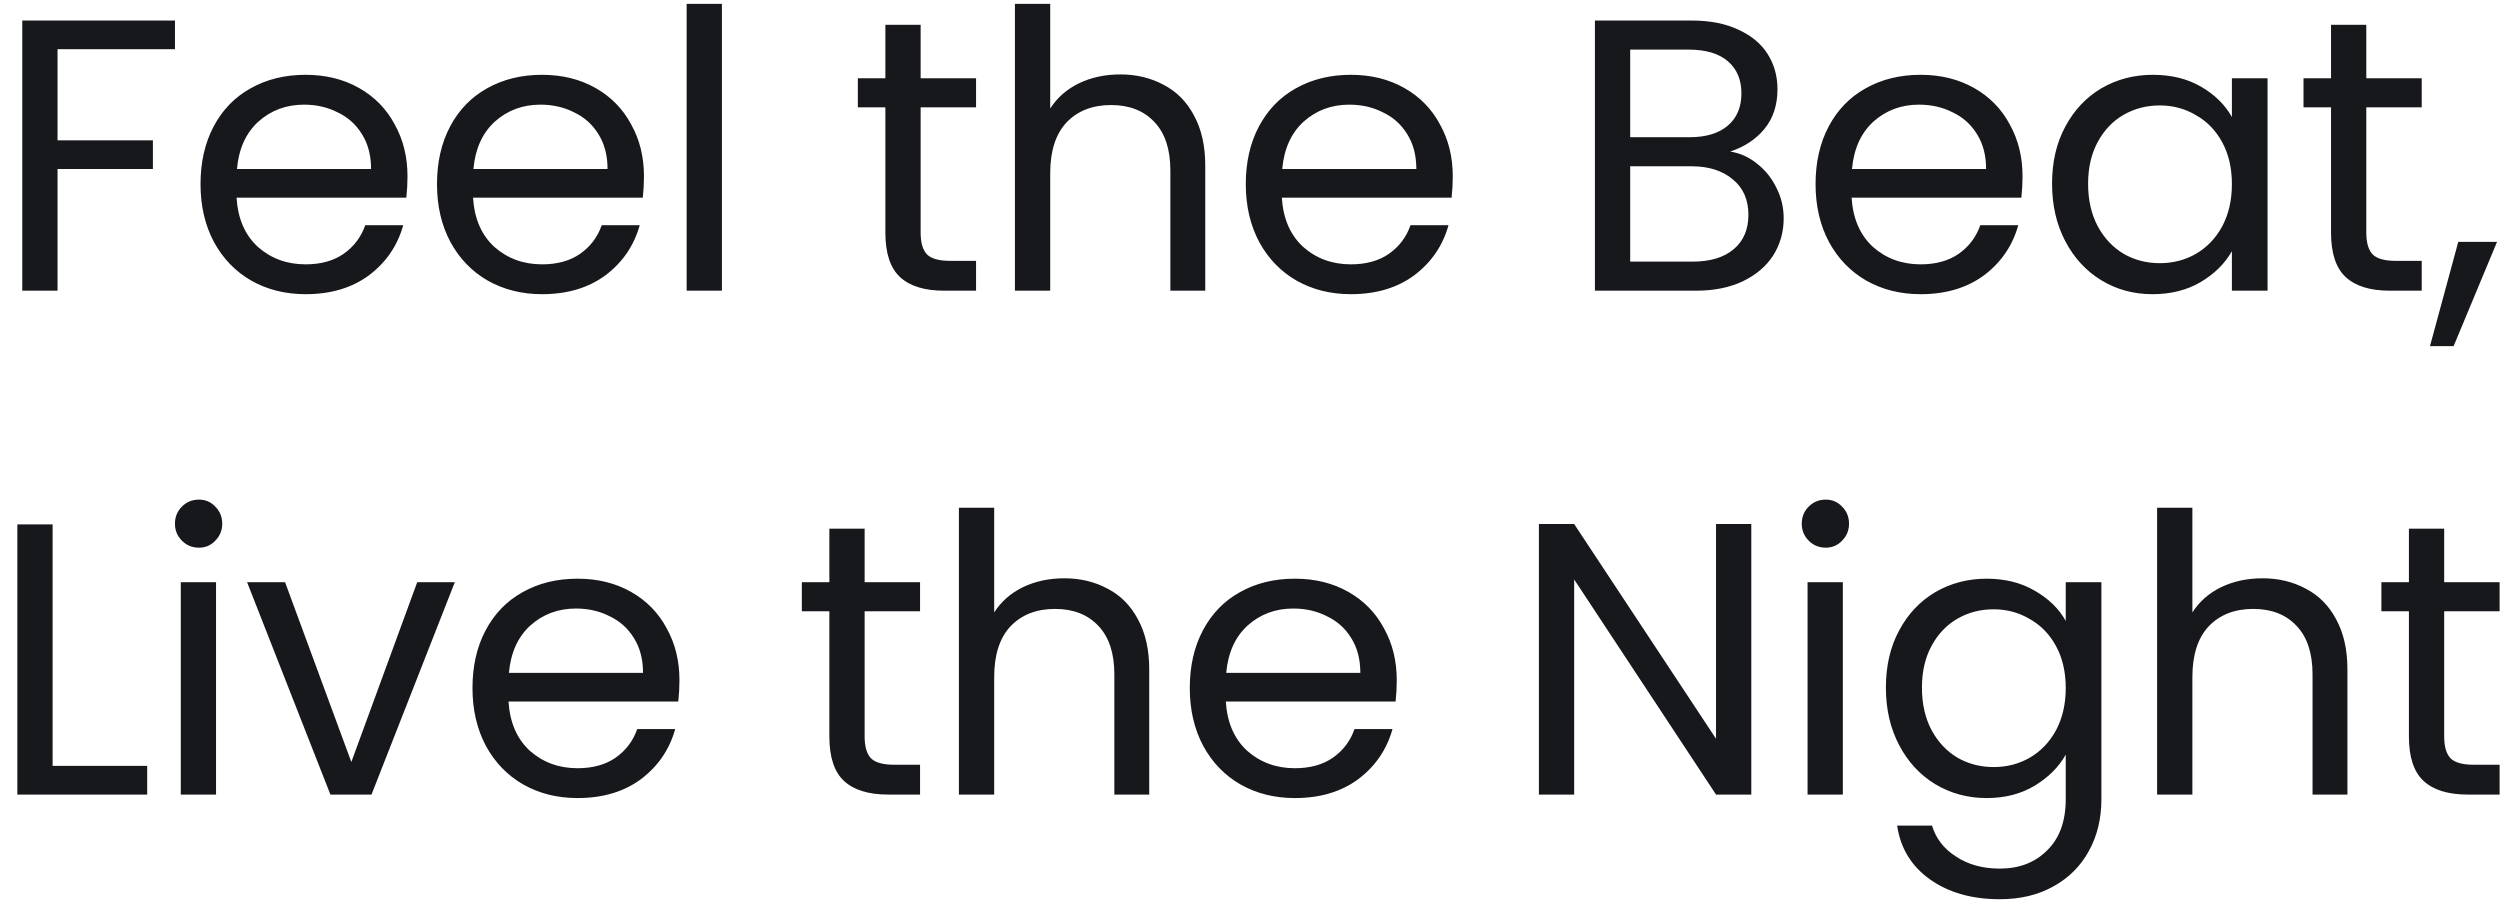 <svg width="129" height="47" viewBox="0 0 129 47" fill="none" xmlns="http://www.w3.org/2000/svg">
<path d="M9.029 1.06V2.54H2.969V7.24H7.889V8.72H2.969V15H1.149V1.06H9.029ZM21.027 9.1C21.027 9.447 21.007 9.813 20.967 10.2H12.207C12.273 11.28 12.64 12.127 13.307 12.74C13.987 13.34 14.807 13.64 15.767 13.64C16.553 13.64 17.207 13.46 17.727 13.1C18.26 12.727 18.633 12.233 18.847 11.62H20.807C20.513 12.673 19.927 13.533 19.047 14.2C18.167 14.853 17.073 15.18 15.767 15.18C14.727 15.18 13.793 14.947 12.967 14.48C12.153 14.013 11.513 13.353 11.047 12.5C10.58 11.633 10.347 10.633 10.347 9.5C10.347 8.367 10.573 7.373 11.027 6.52C11.48 5.667 12.113 5.013 12.927 4.56C13.753 4.093 14.7 3.86 15.767 3.86C16.807 3.86 17.727 4.087 18.527 4.54C19.327 4.993 19.94 5.62 20.367 6.42C20.807 7.207 21.027 8.1 21.027 9.1ZM19.147 8.72C19.147 8.027 18.993 7.433 18.687 6.94C18.38 6.433 17.96 6.053 17.427 5.8C16.907 5.533 16.327 5.4 15.687 5.4C14.767 5.4 13.98 5.693 13.327 6.28C12.687 6.867 12.32 7.68 12.227 8.72H19.147ZM33.229 9.1C33.229 9.447 33.209 9.813 33.169 10.2H24.409C24.476 11.28 24.842 12.127 25.509 12.74C26.189 13.34 27.009 13.64 27.969 13.64C28.756 13.64 29.409 13.46 29.929 13.1C30.462 12.727 30.836 12.233 31.049 11.62H33.009C32.716 12.673 32.129 13.533 31.249 14.2C30.369 14.853 29.276 15.18 27.969 15.18C26.929 15.18 25.996 14.947 25.169 14.48C24.356 14.013 23.716 13.353 23.249 12.5C22.782 11.633 22.549 10.633 22.549 9.5C22.549 8.367 22.776 7.373 23.229 6.52C23.682 5.667 24.316 5.013 25.129 4.56C25.956 4.093 26.902 3.86 27.969 3.86C29.009 3.86 29.929 4.087 30.729 4.54C31.529 4.993 32.142 5.62 32.569 6.42C33.009 7.207 33.229 8.1 33.229 9.1ZM31.349 8.72C31.349 8.027 31.196 7.433 30.889 6.94C30.582 6.433 30.162 6.053 29.629 5.8C29.109 5.533 28.529 5.4 27.889 5.4C26.969 5.4 26.182 5.693 25.529 6.28C24.889 6.867 24.522 7.68 24.429 8.72H31.349ZM37.251 0.2V15H35.431V0.2H37.251ZM47.505 5.54V12C47.505 12.533 47.619 12.913 47.845 13.14C48.072 13.353 48.465 13.46 49.025 13.46H50.365V15H48.725C47.712 15 46.952 14.767 46.445 14.3C45.939 13.833 45.685 13.067 45.685 12V5.54H44.265V4.04H45.685V1.28H47.505V4.04H50.365V5.54H47.505ZM57.81 3.84C58.637 3.84 59.384 4.02 60.05 4.38C60.717 4.727 61.237 5.253 61.611 5.96C61.997 6.667 62.191 7.527 62.191 8.54V15H60.391V8.8C60.391 7.707 60.117 6.873 59.571 6.3C59.024 5.713 58.277 5.42 57.331 5.42C56.37 5.42 55.604 5.72 55.031 6.32C54.471 6.92 54.191 7.793 54.191 8.94V15H52.37V0.2H54.191V5.6C54.55 5.04 55.044 4.607 55.67 4.3C56.31 3.993 57.024 3.84 57.81 3.84ZM74.963 9.1C74.963 9.447 74.943 9.813 74.903 10.2H66.143C66.21 11.28 66.577 12.127 67.243 12.74C67.923 13.34 68.743 13.64 69.703 13.64C70.49 13.64 71.143 13.46 71.663 13.1C72.197 12.727 72.57 12.233 72.783 11.62H74.743C74.45 12.673 73.863 13.533 72.983 14.2C72.103 14.853 71.01 15.18 69.703 15.18C68.663 15.18 67.73 14.947 66.903 14.48C66.09 14.013 65.45 13.353 64.983 12.5C64.517 11.633 64.283 10.633 64.283 9.5C64.283 8.367 64.51 7.373 64.963 6.52C65.417 5.667 66.05 5.013 66.863 4.56C67.69 4.093 68.637 3.86 69.703 3.86C70.743 3.86 71.663 4.087 72.463 4.54C73.263 4.993 73.877 5.62 74.303 6.42C74.743 7.207 74.963 8.1 74.963 9.1ZM73.083 8.72C73.083 8.027 72.93 7.433 72.623 6.94C72.317 6.433 71.897 6.053 71.363 5.8C70.843 5.533 70.263 5.4 69.623 5.4C68.703 5.4 67.917 5.693 67.263 6.28C66.623 6.867 66.257 7.68 66.163 8.72H73.083ZM89.278 7.82C89.784 7.9 90.245 8.107 90.658 8.44C91.085 8.773 91.418 9.187 91.658 9.68C91.911 10.173 92.038 10.7 92.038 11.26C92.038 11.967 91.858 12.607 91.498 13.18C91.138 13.74 90.611 14.187 89.918 14.52C89.238 14.84 88.431 15 87.498 15H82.298V1.06H87.298C88.245 1.06 89.051 1.22 89.718 1.54C90.385 1.847 90.885 2.267 91.218 2.8C91.551 3.333 91.718 3.933 91.718 4.6C91.718 5.427 91.491 6.113 91.038 6.66C90.598 7.193 90.011 7.58 89.278 7.82ZM84.118 7.08H87.178C88.031 7.08 88.691 6.88 89.158 6.48C89.624 6.08 89.858 5.527 89.858 4.82C89.858 4.113 89.624 3.56 89.158 3.16C88.691 2.76 88.018 2.56 87.138 2.56H84.118V7.08ZM87.338 13.5C88.245 13.5 88.951 13.287 89.458 12.86C89.965 12.433 90.218 11.84 90.218 11.08C90.218 10.307 89.951 9.7 89.418 9.26C88.885 8.807 88.171 8.58 87.278 8.58H84.118V13.5H87.338ZM104.363 9.1C104.363 9.447 104.343 9.813 104.303 10.2H95.543C95.61 11.28 95.977 12.127 96.643 12.74C97.323 13.34 98.143 13.64 99.103 13.64C99.89 13.64 100.543 13.46 101.063 13.1C101.597 12.727 101.97 12.233 102.183 11.62H104.143C103.85 12.673 103.263 13.533 102.383 14.2C101.503 14.853 100.41 15.18 99.103 15.18C98.063 15.18 97.13 14.947 96.303 14.48C95.49 14.013 94.85 13.353 94.383 12.5C93.917 11.633 93.683 10.633 93.683 9.5C93.683 8.367 93.91 7.373 94.363 6.52C94.817 5.667 95.45 5.013 96.263 4.56C97.09 4.093 98.037 3.86 99.103 3.86C100.143 3.86 101.063 4.087 101.863 4.54C102.663 4.993 103.277 5.62 103.703 6.42C104.143 7.207 104.363 8.1 104.363 9.1ZM102.483 8.72C102.483 8.027 102.33 7.433 102.023 6.94C101.717 6.433 101.297 6.053 100.763 5.8C100.243 5.533 99.663 5.4 99.023 5.4C98.103 5.4 97.317 5.693 96.663 6.28C96.023 6.867 95.657 7.68 95.563 8.72H102.483ZM105.886 9.48C105.886 8.36 106.112 7.38 106.566 6.54C107.019 5.687 107.639 5.027 108.426 4.56C109.226 4.093 110.112 3.86 111.086 3.86C112.046 3.86 112.879 4.067 113.586 4.48C114.292 4.893 114.819 5.413 115.166 6.04V4.04H117.006V15H115.166V12.96C114.806 13.6 114.266 14.133 113.546 14.56C112.839 14.973 112.012 15.18 111.066 15.18C110.092 15.18 109.212 14.94 108.426 14.46C107.639 13.98 107.019 13.307 106.566 12.44C106.112 11.573 105.886 10.587 105.886 9.48ZM115.166 9.5C115.166 8.673 114.999 7.953 114.666 7.34C114.332 6.727 113.879 6.26 113.306 5.94C112.746 5.607 112.126 5.44 111.446 5.44C110.766 5.44 110.146 5.6 109.586 5.92C109.026 6.24 108.579 6.707 108.246 7.32C107.912 7.933 107.746 8.653 107.746 9.48C107.746 10.32 107.912 11.053 108.246 11.68C108.579 12.293 109.026 12.767 109.586 13.1C110.146 13.42 110.766 13.58 111.446 13.58C112.126 13.58 112.746 13.42 113.306 13.1C113.879 12.767 114.332 12.293 114.666 11.68C114.999 11.053 115.166 10.327 115.166 9.5ZM122.101 5.54V12C122.101 12.533 122.215 12.913 122.441 13.14C122.668 13.353 123.061 13.46 123.621 13.46H124.961V15H123.321C122.308 15 121.548 14.767 121.041 14.3C120.535 13.833 120.281 13.067 120.281 12V5.54H118.861V4.04H120.281V1.28H122.101V4.04H124.961V5.54H122.101ZM128.847 12.48L126.607 17.86H125.387L126.847 12.48H128.847ZM2.715 39.52H7.595V41H0.895V27.06H2.715V39.52ZM10.268 28.26C9.921 28.26 9.627 28.14 9.387 27.9C9.148 27.66 9.027 27.367 9.027 27.02C9.027 26.673 9.148 26.38 9.387 26.14C9.627 25.9 9.921 25.78 10.268 25.78C10.601 25.78 10.881 25.9 11.107 26.14C11.348 26.38 11.467 26.673 11.467 27.02C11.467 27.367 11.348 27.66 11.107 27.9C10.881 28.14 10.601 28.26 10.268 28.26ZM11.148 30.04V41H9.328V30.04H11.148ZM18.129 39.32L21.529 30.04H23.469L19.169 41H17.049L12.749 30.04H14.709L18.129 39.32ZM35.06 35.1C35.06 35.447 35.04 35.813 35 36.2H26.24C26.307 37.28 26.674 38.127 27.34 38.74C28.02 39.34 28.84 39.64 29.8 39.64C30.587 39.64 31.24 39.46 31.76 39.1C32.294 38.727 32.667 38.233 32.88 37.62H34.84C34.547 38.673 33.96 39.533 33.08 40.2C32.2 40.853 31.107 41.18 29.8 41.18C28.76 41.18 27.827 40.947 27 40.48C26.187 40.013 25.547 39.353 25.08 38.5C24.614 37.633 24.38 36.633 24.38 35.5C24.38 34.367 24.607 33.373 25.06 32.52C25.514 31.667 26.147 31.013 26.96 30.56C27.787 30.093 28.734 29.86 29.8 29.86C30.84 29.86 31.76 30.087 32.56 30.54C33.36 30.993 33.974 31.62 34.4 32.42C34.84 33.207 35.06 34.1 35.06 35.1ZM33.18 34.72C33.18 34.027 33.027 33.433 32.72 32.94C32.414 32.433 31.994 32.053 31.46 31.8C30.94 31.533 30.36 31.4 29.72 31.4C28.8 31.4 28.014 31.693 27.36 32.28C26.72 32.867 26.354 33.68 26.26 34.72H33.18ZM44.615 31.54V38C44.615 38.533 44.728 38.913 44.955 39.14C45.181 39.353 45.575 39.46 46.135 39.46H47.475V41H45.835C44.821 41 44.061 40.767 43.555 40.3C43.048 39.833 42.795 39.067 42.795 38V31.54H41.375V30.04H42.795V27.28H44.615V30.04H47.475V31.54H44.615ZM54.92 29.84C55.746 29.84 56.493 30.02 57.16 30.38C57.827 30.727 58.346 31.253 58.72 31.96C59.106 32.667 59.3 33.527 59.3 34.54V41H57.5V34.8C57.5 33.707 57.227 32.873 56.68 32.3C56.133 31.713 55.386 31.42 54.44 31.42C53.48 31.42 52.713 31.72 52.14 32.32C51.58 32.92 51.3 33.793 51.3 34.94V41H49.48V26.2H51.3V31.6C51.66 31.04 52.153 30.607 52.78 30.3C53.42 29.993 54.133 29.84 54.92 29.84ZM72.073 35.1C72.073 35.447 72.053 35.813 72.013 36.2H63.253C63.319 37.28 63.686 38.127 64.353 38.74C65.033 39.34 65.853 39.64 66.813 39.64C67.6 39.64 68.253 39.46 68.773 39.1C69.306 38.727 69.68 38.233 69.893 37.62H71.853C71.559 38.673 70.973 39.533 70.093 40.2C69.213 40.853 68.12 41.18 66.813 41.18C65.773 41.18 64.84 40.947 64.013 40.48C63.2 40.013 62.559 39.353 62.093 38.5C61.626 37.633 61.393 36.633 61.393 35.5C61.393 34.367 61.62 33.373 62.073 32.52C62.526 31.667 63.16 31.013 63.973 30.56C64.799 30.093 65.746 29.86 66.813 29.86C67.853 29.86 68.773 30.087 69.573 30.54C70.373 30.993 70.986 31.62 71.413 32.42C71.853 33.207 72.073 34.1 72.073 35.1ZM70.193 34.72C70.193 34.027 70.04 33.433 69.733 32.94C69.426 32.433 69.006 32.053 68.473 31.8C67.953 31.533 67.373 31.4 66.733 31.4C65.813 31.4 65.026 31.693 64.373 32.28C63.733 32.867 63.366 33.68 63.273 34.72H70.193ZM90.367 41H88.547L81.227 29.9V41H79.407V27.04H81.227L88.547 38.12V27.04H90.367V41ZM94.21 28.26C93.863 28.26 93.57 28.14 93.33 27.9C93.09 27.66 92.97 27.367 92.97 27.02C92.97 26.673 93.09 26.38 93.33 26.14C93.57 25.9 93.863 25.78 94.21 25.78C94.543 25.78 94.823 25.9 95.05 26.14C95.29 26.38 95.41 26.673 95.41 27.02C95.41 27.367 95.29 27.66 95.05 27.9C94.823 28.14 94.543 28.26 94.21 28.26ZM95.09 30.04V41H93.27V30.04H95.09ZM102.512 29.86C103.458 29.86 104.285 30.067 104.992 30.48C105.712 30.893 106.245 31.413 106.592 32.04V30.04H108.432V41.24C108.432 42.24 108.218 43.127 107.792 43.9C107.365 44.687 106.752 45.3 105.952 45.74C105.165 46.18 104.245 46.4 103.192 46.4C101.752 46.4 100.552 46.06 99.592 45.38C98.632 44.7 98.065 43.773 97.892 42.6H99.692C99.892 43.267 100.305 43.8 100.932 44.2C101.558 44.613 102.312 44.82 103.192 44.82C104.192 44.82 105.005 44.507 105.632 43.88C106.272 43.253 106.592 42.373 106.592 41.24V38.94C106.232 39.58 105.698 40.113 104.992 40.54C104.285 40.967 103.458 41.18 102.512 41.18C101.538 41.18 100.652 40.94 99.852 40.46C99.065 39.98 98.445 39.307 97.992 38.44C97.538 37.573 97.312 36.587 97.312 35.48C97.312 34.36 97.538 33.38 97.992 32.54C98.445 31.687 99.065 31.027 99.852 30.56C100.652 30.093 101.538 29.86 102.512 29.86ZM106.592 35.5C106.592 34.673 106.425 33.953 106.092 33.34C105.758 32.727 105.305 32.26 104.732 31.94C104.172 31.607 103.552 31.44 102.872 31.44C102.192 31.44 101.572 31.6 101.012 31.92C100.452 32.24 100.005 32.707 99.672 33.32C99.338 33.933 99.172 34.653 99.172 35.48C99.172 36.32 99.338 37.053 99.672 37.68C100.005 38.293 100.452 38.767 101.012 39.1C101.572 39.42 102.192 39.58 102.872 39.58C103.552 39.58 104.172 39.42 104.732 39.1C105.305 38.767 105.758 38.293 106.092 37.68C106.425 37.053 106.592 36.327 106.592 35.5ZM116.747 29.84C117.574 29.84 118.321 30.02 118.987 30.38C119.654 30.727 120.174 31.253 120.547 31.96C120.934 32.667 121.127 33.527 121.127 34.54V41H119.327V34.8C119.327 33.707 119.054 32.873 118.507 32.3C117.961 31.713 117.214 31.42 116.267 31.42C115.307 31.42 114.541 31.72 113.967 32.32C113.407 32.92 113.127 33.793 113.127 34.94V41H111.307V26.2H113.127V31.6C113.487 31.04 113.981 30.607 114.607 30.3C115.247 29.993 115.961 29.84 116.747 29.84ZM126.12 31.54V38C126.12 38.533 126.233 38.913 126.46 39.14C126.687 39.353 127.08 39.46 127.64 39.46H128.98V41H127.34C126.327 41 125.567 40.767 125.06 40.3C124.553 39.833 124.3 39.067 124.3 38V31.54H122.88V30.04H124.3V27.28H126.12V30.04H128.98V31.54H126.12Z" fill="#17181C"/>
</svg>
